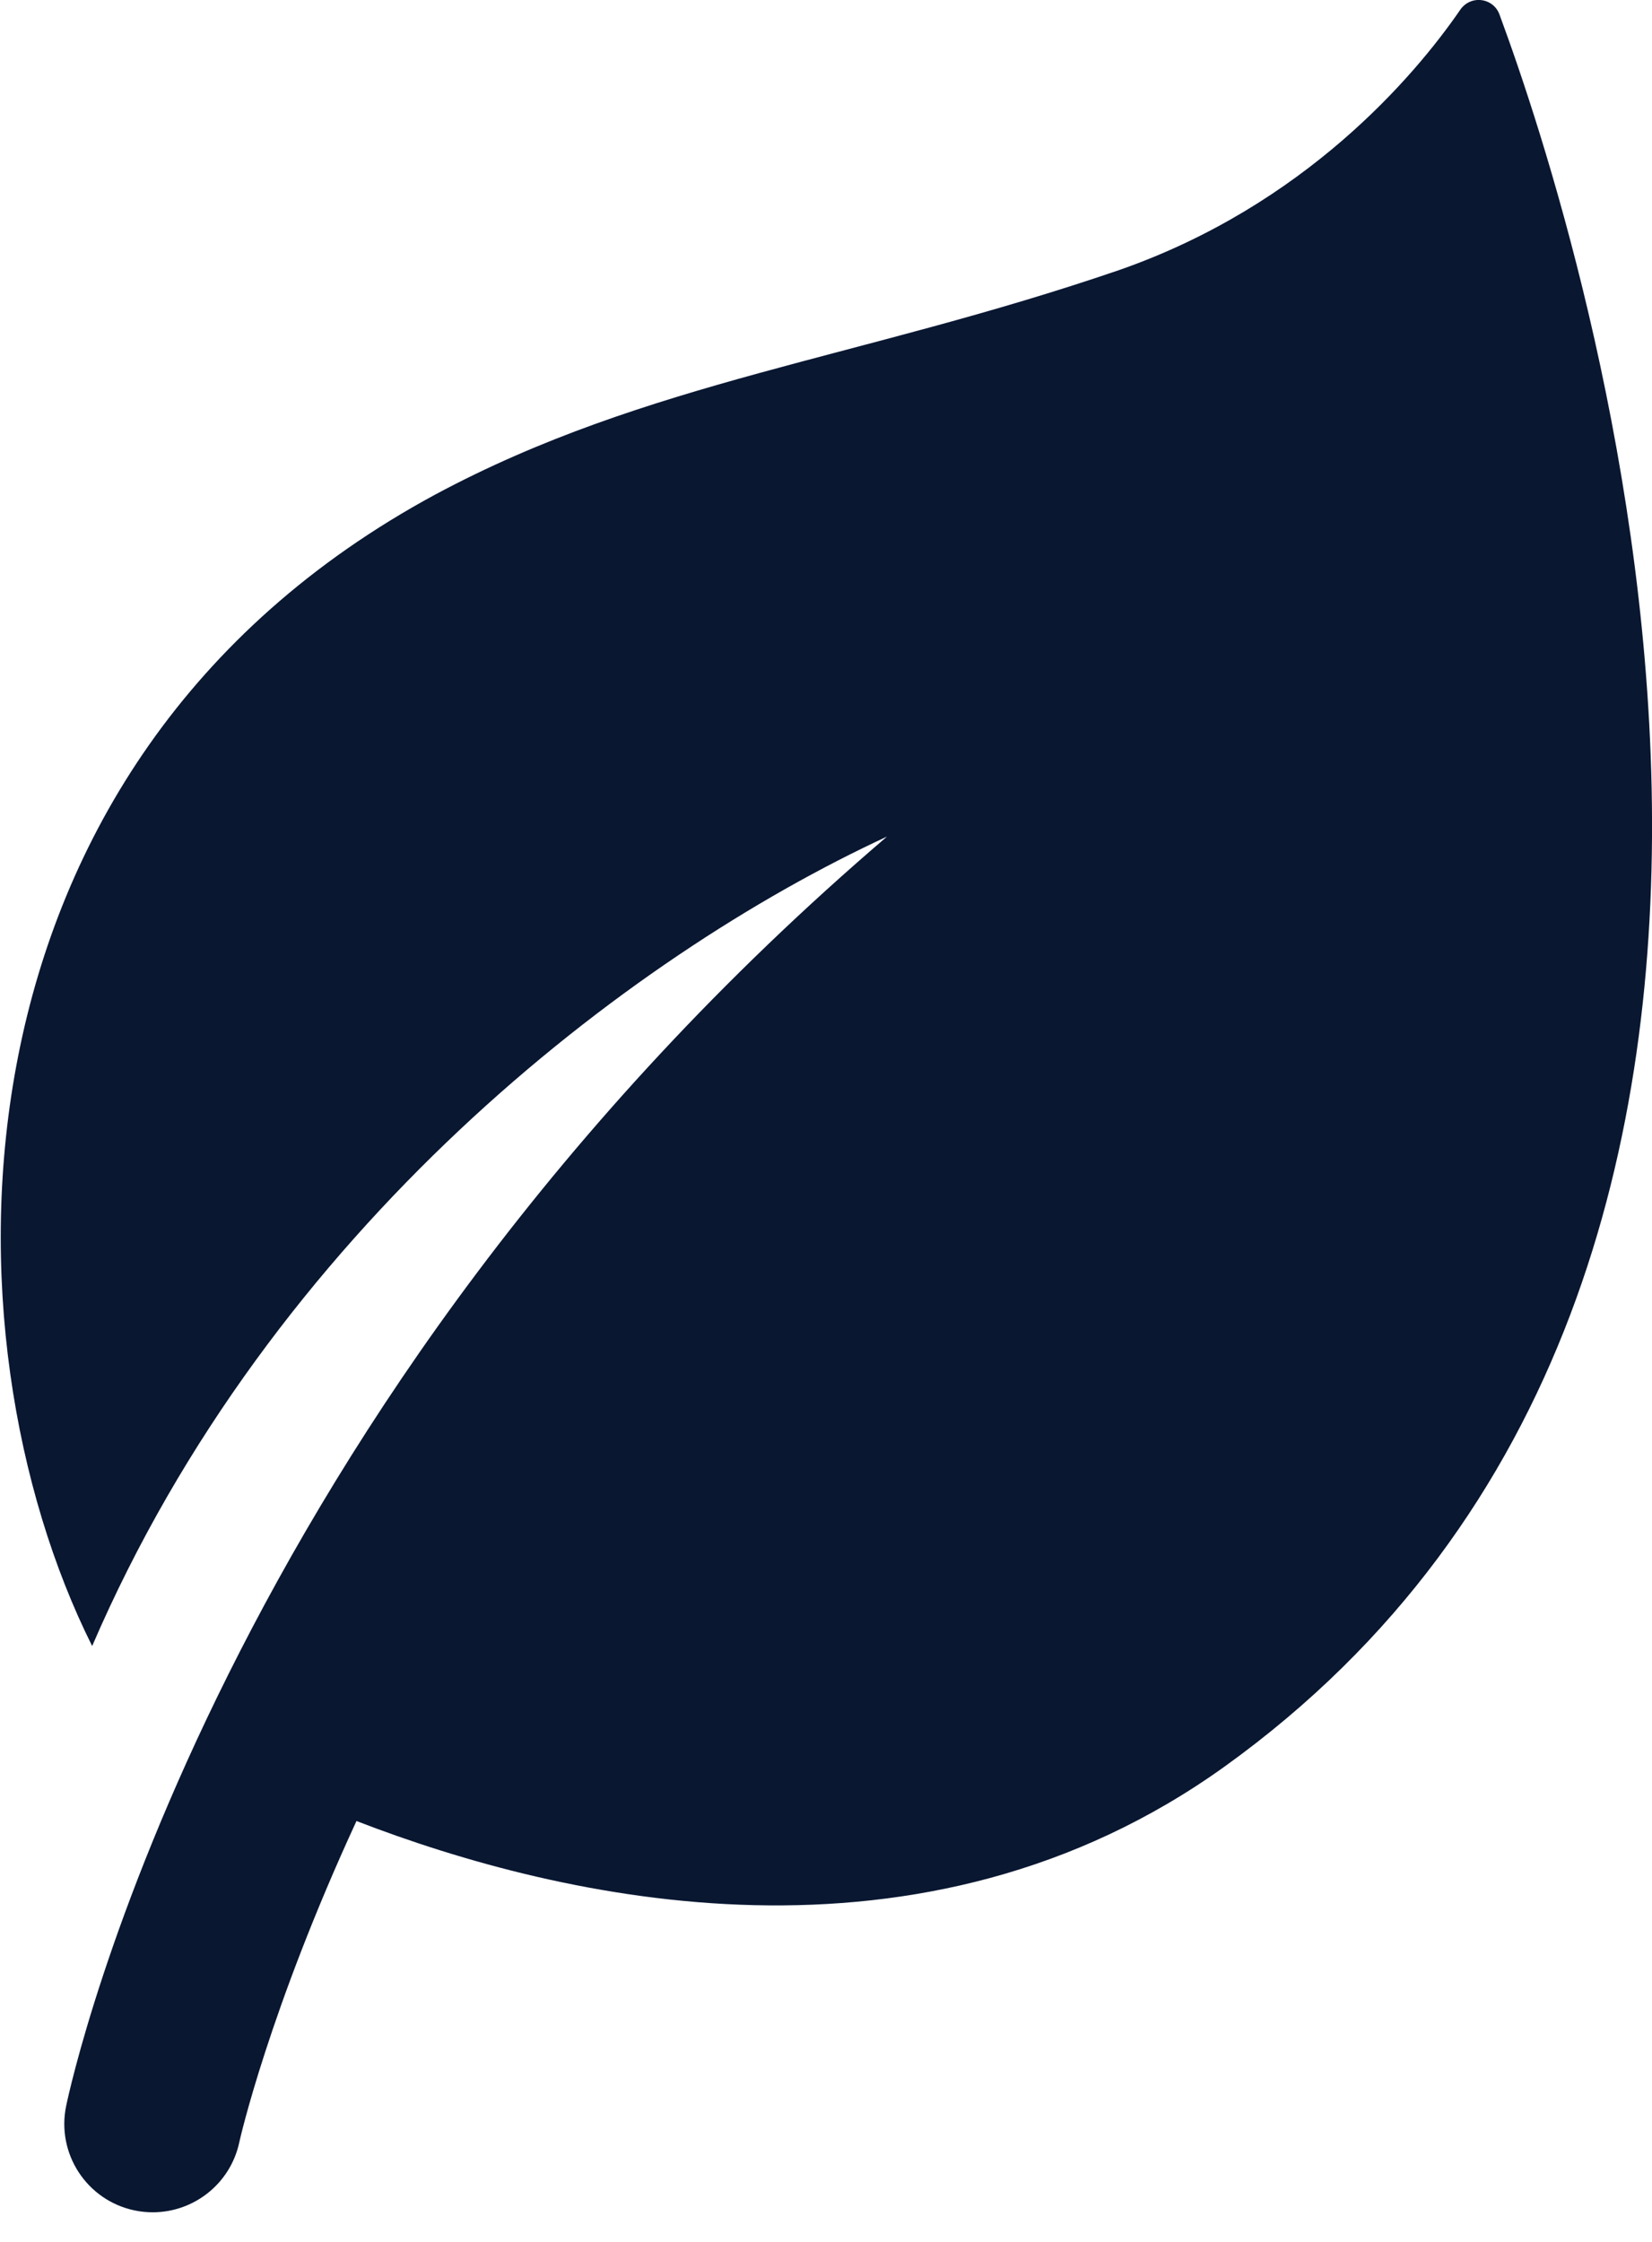 <svg width="14" height="19" viewBox="0 0 14 19" fill="none" xmlns="http://www.w3.org/2000/svg">
<path d="M10.38 14.97C7.814 16.814 4.766 16.108 3.021 15.433C2.282 17.033 2.033 18.13 2.028 18.155C1.953 18.508 1.641 18.749 1.295 18.749C1.244 18.749 1.192 18.744 1.14 18.733C0.735 18.648 0.476 18.251 0.561 17.846C0.614 17.592 1.857 11.93 7.517 7.09C5.314 8.109 2.302 10.418 0.781 13.95C-0.529 11.33 -0.549 6.48 3.691 4.19C5.481 3.23 7.291 3.04 9.481 2.29C11.061 1.74 11.991 0.64 12.37 0.09C12.46 -0.05 12.661 -0.02 12.71 0.13C13.409 2.02 16.22 10.77 10.38 14.97Z" fill="#091731"/>
</svg>
